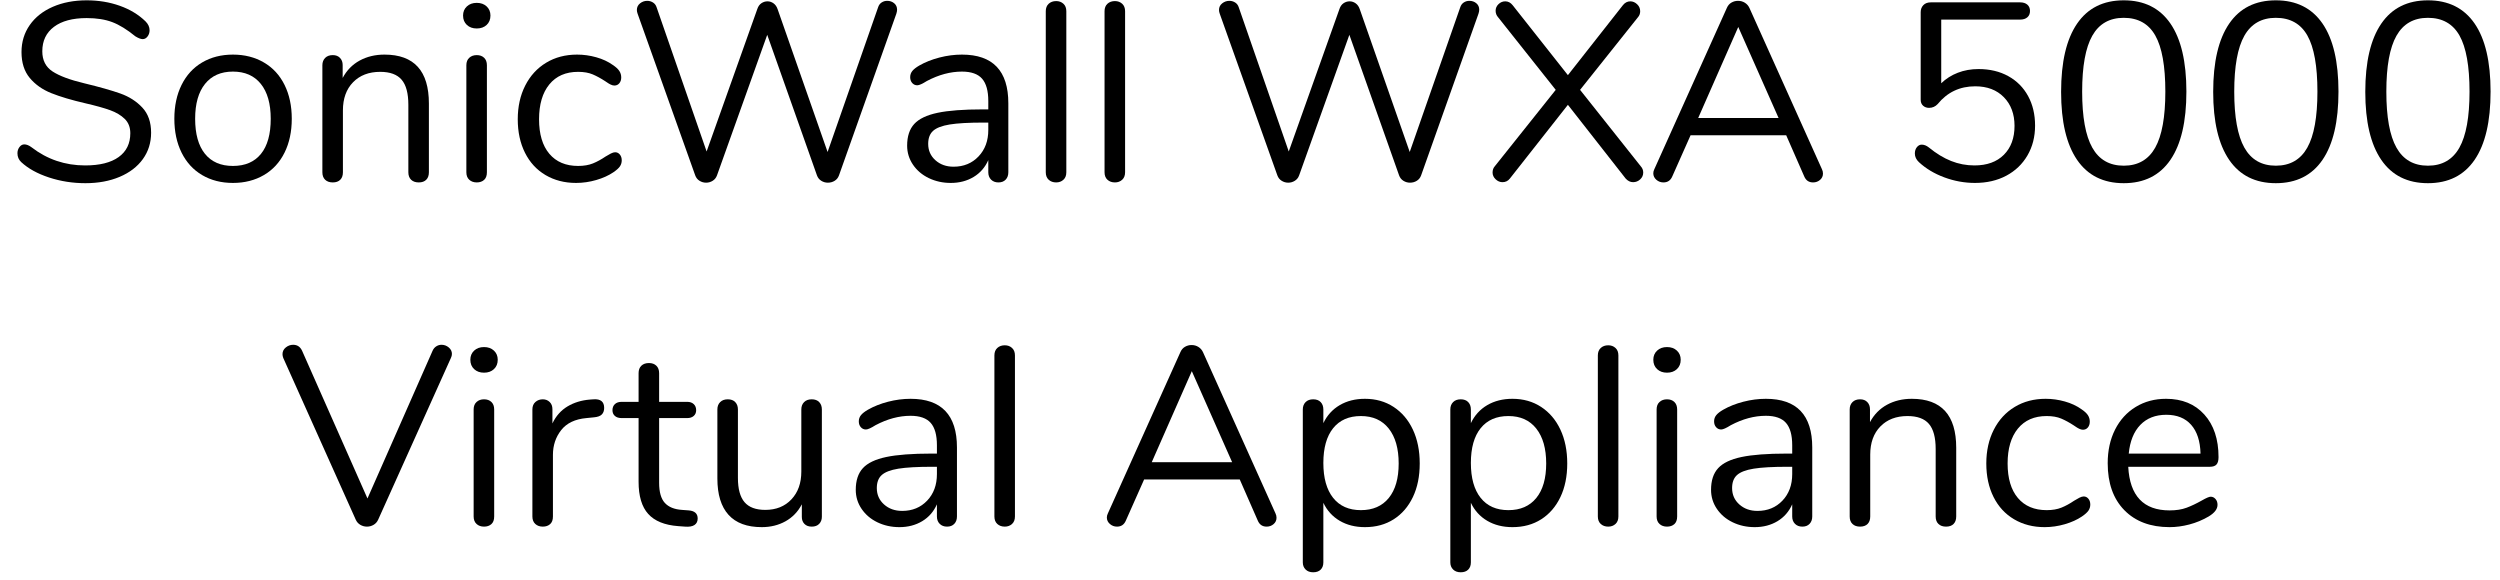 <?xml version="1.0" encoding="UTF-8" standalone="no"?>
<!DOCTYPE svg PUBLIC "-//W3C//DTD SVG 1.1//EN" "http://www.w3.org/Graphics/SVG/1.1/DTD/svg11.dtd">
<svg width="100%" height="100%" viewBox="0 0 138 32" version="1.1" xmlns="http://www.w3.org/2000/svg" xmlns:xlink="http://www.w3.org/1999/xlink" xml:space="preserve" xmlns:serif="http://www.serif.com/" style="fill-rule:evenodd;clip-rule:evenodd;stroke-linejoin:round;stroke-miterlimit:1.414;">
    <g transform="matrix(1,0,0,1,-291,-342)">
        <g id="SonicWall-WXA-5000-V">
            <g transform="matrix(1,0,0,1,291.347,352)">
                <path d="M2.359,-0.203C1.72,-0.413 1.209,-0.695 0.826,-1.05C0.686,-1.181 0.616,-1.344 0.616,-1.54C0.616,-1.671 0.653,-1.785 0.728,-1.883C0.803,-1.981 0.891,-2.03 0.994,-2.03C1.115,-2.03 1.246,-1.979 1.386,-1.876C2.254,-1.204 3.243,-0.868 4.354,-0.868C5.157,-0.868 5.773,-1.022 6.202,-1.33C6.631,-1.638 6.846,-2.077 6.846,-2.646C6.846,-2.973 6.743,-3.236 6.538,-3.437C6.333,-3.638 6.062,-3.799 5.726,-3.92C5.39,-4.041 4.937,-4.167 4.368,-4.298C3.603,-4.475 2.975,-4.662 2.485,-4.858C1.995,-5.054 1.598,-5.334 1.295,-5.698C0.992,-6.062 0.84,-6.538 0.84,-7.126C0.84,-7.686 0.992,-8.183 1.295,-8.617C1.598,-9.051 2.023,-9.387 2.569,-9.625C3.115,-9.863 3.738,-9.982 4.438,-9.982C5.091,-9.982 5.7,-9.882 6.265,-9.681C6.83,-9.48 7.303,-9.193 7.686,-8.82C7.835,-8.671 7.91,-8.507 7.91,-8.33C7.91,-8.199 7.873,-8.085 7.798,-7.987C7.723,-7.889 7.635,-7.84 7.532,-7.84C7.429,-7.84 7.294,-7.891 7.126,-7.994C6.669,-8.367 6.244,-8.629 5.852,-8.778C5.46,-8.927 4.989,-9.002 4.438,-9.002C3.663,-9.002 3.061,-8.841 2.632,-8.519C2.203,-8.197 1.988,-7.747 1.988,-7.168C1.988,-6.673 2.177,-6.302 2.555,-6.055C2.933,-5.808 3.514,-5.591 4.298,-5.404C5.147,-5.199 5.815,-5.01 6.3,-4.837C6.785,-4.664 7.189,-4.405 7.511,-4.06C7.833,-3.715 7.994,-3.253 7.994,-2.674C7.994,-2.123 7.842,-1.638 7.539,-1.218C7.236,-0.798 6.809,-0.471 6.258,-0.238C5.707,-0.005 5.077,0.112 4.368,0.112C3.668,0.112 2.998,0.007 2.359,-0.203Z" style="fill-rule:nonzero;"/>
                <path d="M10.81,-0.336C10.32,-0.625 9.942,-1.038 9.676,-1.575C9.41,-2.112 9.277,-2.735 9.277,-3.444C9.277,-4.153 9.41,-4.776 9.676,-5.313C9.942,-5.85 10.32,-6.263 10.81,-6.552C11.3,-6.841 11.867,-6.986 12.511,-6.986C13.155,-6.986 13.725,-6.841 14.219,-6.552C14.714,-6.263 15.094,-5.85 15.36,-5.313C15.626,-4.776 15.759,-4.153 15.759,-3.444C15.759,-2.735 15.626,-2.112 15.36,-1.575C15.094,-1.038 14.714,-0.625 14.219,-0.336C13.725,-0.047 13.155,0.098 12.511,0.098C11.867,0.098 11.3,-0.047 10.81,-0.336ZM14.058,-1.505C14.418,-1.948 14.597,-2.595 14.597,-3.444C14.597,-4.275 14.415,-4.916 14.051,-5.369C13.687,-5.822 13.174,-6.048 12.511,-6.048C11.849,-6.048 11.335,-5.822 10.971,-5.369C10.607,-4.916 10.425,-4.275 10.425,-3.444C10.425,-2.604 10.605,-1.96 10.964,-1.512C11.324,-1.064 11.839,-0.84 12.511,-0.84C13.183,-0.84 13.699,-1.062 14.058,-1.505Z" style="fill-rule:nonzero;"/>
                <path d="M23.328,-4.284L23.328,-0.49C23.328,-0.313 23.279,-0.175 23.181,-0.077C23.083,0.021 22.946,0.07 22.768,0.07C22.591,0.07 22.451,0.021 22.348,-0.077C22.246,-0.175 22.194,-0.313 22.194,-0.49L22.194,-4.214C22.194,-4.849 22.071,-5.311 21.823,-5.6C21.576,-5.889 21.182,-6.034 20.64,-6.034C20.015,-6.034 19.516,-5.843 19.142,-5.46C18.769,-5.077 18.582,-4.559 18.582,-3.906L18.582,-0.49C18.582,-0.313 18.533,-0.175 18.435,-0.077C18.337,0.021 18.2,0.07 18.022,0.07C17.845,0.07 17.705,0.021 17.602,-0.077C17.5,-0.175 17.448,-0.313 17.448,-0.49L17.448,-6.398C17.448,-6.566 17.5,-6.701 17.602,-6.804C17.705,-6.907 17.845,-6.958 18.022,-6.958C18.19,-6.958 18.323,-6.907 18.421,-6.804C18.519,-6.701 18.568,-6.571 18.568,-6.412L18.568,-5.698C18.792,-6.118 19.105,-6.438 19.506,-6.657C19.908,-6.876 20.365,-6.986 20.878,-6.986C22.512,-6.986 23.328,-6.085 23.328,-4.284Z" style="fill-rule:nonzero;"/>
                <path d="M25.557,-0.077C25.449,-0.175 25.396,-0.313 25.396,-0.49L25.396,-6.398C25.396,-6.575 25.449,-6.713 25.557,-6.811C25.664,-6.909 25.802,-6.958 25.97,-6.958C26.138,-6.958 26.273,-6.909 26.376,-6.811C26.478,-6.713 26.53,-6.575 26.53,-6.398L26.53,-0.49C26.53,-0.303 26.478,-0.163 26.376,-0.07C26.273,0.023 26.138,0.07 25.97,0.07C25.802,0.07 25.664,0.021 25.557,-0.077ZM25.424,-8.624C25.284,-8.755 25.214,-8.927 25.214,-9.142C25.214,-9.347 25.284,-9.515 25.424,-9.646C25.564,-9.777 25.746,-9.842 25.97,-9.842C26.194,-9.842 26.376,-9.777 26.516,-9.646C26.656,-9.515 26.726,-9.347 26.726,-9.142C26.726,-8.927 26.656,-8.755 26.516,-8.624C26.376,-8.493 26.194,-8.428 25.97,-8.428C25.746,-8.428 25.564,-8.493 25.424,-8.624Z" style="fill-rule:nonzero;"/>
                <path d="M29.766,-0.336C29.276,-0.625 28.898,-1.036 28.632,-1.568C28.366,-2.1 28.233,-2.716 28.233,-3.416C28.233,-4.116 28.371,-4.737 28.646,-5.278C28.921,-5.819 29.306,-6.239 29.801,-6.538C30.296,-6.837 30.865,-6.986 31.509,-6.986C31.864,-6.986 32.216,-6.937 32.566,-6.839C32.916,-6.741 33.222,-6.599 33.483,-6.412C33.651,-6.3 33.77,-6.19 33.84,-6.083C33.91,-5.976 33.945,-5.857 33.945,-5.726C33.945,-5.595 33.91,-5.488 33.84,-5.404C33.77,-5.32 33.679,-5.278 33.567,-5.278C33.502,-5.278 33.432,-5.297 33.357,-5.334C33.282,-5.371 33.219,-5.409 33.168,-5.446C33.117,-5.483 33.082,-5.507 33.063,-5.516C32.82,-5.675 32.589,-5.801 32.37,-5.894C32.151,-5.987 31.882,-6.034 31.565,-6.034C30.884,-6.034 30.354,-5.803 29.976,-5.341C29.598,-4.879 29.409,-4.237 29.409,-3.416C29.409,-2.595 29.598,-1.96 29.976,-1.512C30.354,-1.064 30.884,-0.84 31.565,-0.84C31.882,-0.84 32.155,-0.887 32.384,-0.98C32.613,-1.073 32.844,-1.199 33.077,-1.358C33.18,-1.423 33.278,-1.479 33.371,-1.526C33.464,-1.573 33.544,-1.596 33.609,-1.596C33.712,-1.596 33.798,-1.554 33.868,-1.47C33.938,-1.386 33.973,-1.279 33.973,-1.148C33.973,-1.027 33.94,-0.917 33.875,-0.819C33.81,-0.721 33.688,-0.611 33.511,-0.49C33.25,-0.313 32.935,-0.17 32.566,-0.063C32.197,0.044 31.826,0.098 31.453,0.098C30.818,0.098 30.256,-0.047 29.766,-0.336Z" style="fill-rule:nonzero;"/>
                <path d="M48.318,-9.863C48.411,-9.924 48.514,-9.954 48.626,-9.954C48.775,-9.954 48.904,-9.91 49.011,-9.821C49.118,-9.732 49.172,-9.613 49.172,-9.464C49.172,-9.399 49.158,-9.324 49.13,-9.24L45.966,-0.322C45.919,-0.191 45.84,-0.091 45.728,-0.021C45.616,0.049 45.49,0.084 45.35,0.084C45.219,0.084 45.098,0.049 44.986,-0.021C44.874,-0.091 44.795,-0.191 44.748,-0.322L42.004,-8.078L39.232,-0.322C39.185,-0.191 39.106,-0.091 38.994,-0.021C38.882,0.049 38.761,0.084 38.63,0.084C38.499,0.084 38.378,0.049 38.266,-0.021C38.154,-0.091 38.075,-0.191 38.028,-0.322L34.85,-9.24C34.822,-9.315 34.808,-9.385 34.808,-9.45C34.808,-9.599 34.866,-9.721 34.983,-9.814C35.1,-9.907 35.233,-9.954 35.382,-9.954C35.494,-9.954 35.599,-9.924 35.697,-9.863C35.795,-9.802 35.863,-9.711 35.9,-9.59L38.658,-1.638L41.458,-9.506C41.505,-9.646 41.579,-9.751 41.682,-9.821C41.785,-9.891 41.897,-9.926 42.018,-9.926C42.139,-9.926 42.251,-9.889 42.354,-9.814C42.457,-9.739 42.531,-9.632 42.578,-9.492L45.336,-1.61L48.122,-9.59C48.159,-9.711 48.225,-9.802 48.318,-9.863Z" style="fill-rule:nonzero;"/>
                <path d="M55.313,-4.298L55.313,-0.49C55.313,-0.322 55.264,-0.187 55.166,-0.084C55.068,0.019 54.935,0.07 54.767,0.07C54.599,0.07 54.464,0.019 54.361,-0.084C54.259,-0.187 54.207,-0.322 54.207,-0.49L54.207,-1.162C54.03,-0.761 53.759,-0.45 53.395,-0.231C53.031,-0.012 52.611,0.098 52.135,0.098C51.697,0.098 51.293,0.009 50.924,-0.168C50.556,-0.345 50.264,-0.593 50.049,-0.91C49.835,-1.227 49.727,-1.577 49.727,-1.96C49.727,-2.473 49.858,-2.872 50.119,-3.157C50.381,-3.442 50.81,-3.647 51.407,-3.773C52.005,-3.899 52.835,-3.962 53.899,-3.962L54.207,-3.962L54.207,-4.424C54.207,-4.984 54.093,-5.395 53.864,-5.656C53.636,-5.917 53.265,-6.048 52.751,-6.048C52.117,-6.048 51.473,-5.875 50.819,-5.53C50.567,-5.371 50.39,-5.292 50.287,-5.292C50.175,-5.292 50.082,-5.334 50.007,-5.418C49.933,-5.502 49.895,-5.609 49.895,-5.74C49.895,-5.871 49.935,-5.985 50.014,-6.083C50.094,-6.181 50.222,-6.281 50.399,-6.384C50.726,-6.571 51.097,-6.718 51.512,-6.825C51.928,-6.932 52.341,-6.986 52.751,-6.986C54.459,-6.986 55.313,-6.09 55.313,-4.298ZM53.668,-1.365C54.028,-1.743 54.207,-2.231 54.207,-2.828L54.207,-3.234L53.955,-3.234C53.134,-3.234 52.509,-3.199 52.079,-3.129C51.65,-3.059 51.344,-2.942 51.162,-2.779C50.98,-2.616 50.889,-2.375 50.889,-2.058C50.889,-1.694 51.022,-1.393 51.288,-1.155C51.554,-0.917 51.888,-0.798 52.289,-0.798C52.849,-0.798 53.309,-0.987 53.668,-1.365Z" style="fill-rule:nonzero;"/>
                <path d="M57.541,-0.077C57.434,-0.175 57.38,-0.313 57.38,-0.49L57.38,-9.38C57.38,-9.557 57.434,-9.695 57.541,-9.793C57.649,-9.891 57.786,-9.94 57.954,-9.94C58.113,-9.94 58.246,-9.891 58.353,-9.793C58.461,-9.695 58.514,-9.557 58.514,-9.38L58.514,-0.49C58.514,-0.313 58.461,-0.175 58.353,-0.077C58.246,0.021 58.113,0.07 57.954,0.07C57.786,0.07 57.649,0.021 57.541,-0.077Z" style="fill-rule:nonzero;"/>
                <path d="M60.785,-0.077C60.677,-0.175 60.624,-0.313 60.624,-0.49L60.624,-9.38C60.624,-9.557 60.677,-9.695 60.785,-9.793C60.892,-9.891 61.03,-9.94 61.198,-9.94C61.356,-9.94 61.489,-9.891 61.597,-9.793C61.704,-9.695 61.758,-9.557 61.758,-9.38L61.758,-0.49C61.758,-0.313 61.704,-0.175 61.597,-0.077C61.489,0.021 61.356,0.07 61.198,0.07C61.03,0.07 60.892,0.021 60.785,-0.077Z" style="fill-rule:nonzero;"/>
                <path d="M80.452,-9.863C80.545,-9.924 80.648,-9.954 80.76,-9.954C80.909,-9.954 81.038,-9.91 81.145,-9.821C81.252,-9.732 81.306,-9.613 81.306,-9.464C81.306,-9.399 81.292,-9.324 81.264,-9.24L78.1,-0.322C78.053,-0.191 77.974,-0.091 77.862,-0.021C77.75,0.049 77.624,0.084 77.484,0.084C77.353,0.084 77.232,0.049 77.12,-0.021C77.008,-0.091 76.929,-0.191 76.882,-0.322L74.138,-8.078L71.366,-0.322C71.319,-0.191 71.24,-0.091 71.128,-0.021C71.016,0.049 70.895,0.084 70.764,0.084C70.633,0.084 70.512,0.049 70.4,-0.021C70.288,-0.091 70.209,-0.191 70.162,-0.322L66.984,-9.24C66.956,-9.315 66.942,-9.385 66.942,-9.45C66.942,-9.599 67,-9.721 67.117,-9.814C67.234,-9.907 67.367,-9.954 67.516,-9.954C67.628,-9.954 67.733,-9.924 67.831,-9.863C67.929,-9.802 67.997,-9.711 68.034,-9.59L70.792,-1.638L73.592,-9.506C73.639,-9.646 73.713,-9.751 73.816,-9.821C73.919,-9.891 74.031,-9.926 74.152,-9.926C74.273,-9.926 74.385,-9.889 74.488,-9.814C74.591,-9.739 74.665,-9.632 74.712,-9.492L77.47,-1.61L80.256,-9.59C80.293,-9.711 80.359,-9.802 80.452,-9.863Z" style="fill-rule:nonzero;"/>
                <path d="M90.359,-0.476C90.359,-0.327 90.303,-0.201 90.191,-0.098C90.079,0.005 89.949,0.056 89.799,0.056C89.65,0.056 89.515,-0.009 89.393,-0.14L86.201,-4.214L82.995,-0.14C82.893,-0.009 82.757,0.056 82.589,0.056C82.449,0.056 82.323,0.002 82.211,-0.105C82.099,-0.212 82.043,-0.336 82.043,-0.476C82.043,-0.616 82.085,-0.733 82.169,-0.826L85.529,-5.04L82.351,-9.044C82.258,-9.147 82.211,-9.268 82.211,-9.408C82.211,-9.548 82.265,-9.669 82.372,-9.772C82.48,-9.875 82.603,-9.926 82.743,-9.926C82.902,-9.926 83.037,-9.856 83.149,-9.716L86.201,-5.852L89.239,-9.716C89.351,-9.856 89.487,-9.926 89.645,-9.926C89.785,-9.926 89.911,-9.872 90.023,-9.765C90.135,-9.658 90.191,-9.529 90.191,-9.38C90.191,-9.249 90.149,-9.137 90.065,-9.044L86.873,-5.04L90.219,-0.826C90.313,-0.723 90.359,-0.607 90.359,-0.476Z" style="fill-rule:nonzero;"/>
                <path d="M100.281,-0.42C100.281,-0.28 100.227,-0.163 100.12,-0.07C100.012,0.023 99.884,0.07 99.735,0.07C99.501,0.07 99.338,-0.042 99.245,-0.266L98.251,-2.534L92.973,-2.534L91.965,-0.266C91.871,-0.042 91.708,0.07 91.475,0.07C91.325,0.07 91.195,0.021 91.083,-0.077C90.971,-0.175 90.915,-0.294 90.915,-0.434C90.915,-0.509 90.933,-0.583 90.971,-0.658L94.975,-9.562C95.031,-9.693 95.115,-9.791 95.227,-9.856C95.339,-9.921 95.46,-9.954 95.591,-9.954C95.731,-9.954 95.857,-9.919 95.969,-9.849C96.081,-9.779 96.165,-9.683 96.221,-9.562L100.225,-0.658C100.262,-0.583 100.281,-0.504 100.281,-0.42ZM93.393,-3.486L97.831,-3.486L95.605,-8.512L93.393,-3.486Z" style="fill-rule:nonzero;"/>
                <path d="M110.512,-5.796C110.983,-5.535 111.347,-5.168 111.604,-4.697C111.861,-4.226 111.989,-3.682 111.989,-3.066C111.989,-2.45 111.849,-1.902 111.569,-1.421C111.289,-0.94 110.899,-0.567 110.4,-0.301C109.901,-0.035 109.324,0.098 108.671,0.098C108.092,0.098 107.528,-0.005 106.977,-0.21C106.426,-0.415 105.96,-0.695 105.577,-1.05C105.428,-1.19 105.353,-1.349 105.353,-1.526C105.353,-1.666 105.39,-1.783 105.465,-1.876C105.54,-1.969 105.628,-2.016 105.731,-2.016C105.862,-2.016 105.992,-1.965 106.123,-1.862C106.534,-1.526 106.944,-1.276 107.355,-1.113C107.766,-0.95 108.195,-0.868 108.643,-0.868C109.334,-0.868 109.875,-1.064 110.267,-1.456C110.659,-1.848 110.855,-2.38 110.855,-3.052C110.855,-3.705 110.659,-4.233 110.267,-4.634C109.875,-5.035 109.348,-5.236 108.685,-5.236C107.836,-5.236 107.145,-4.909 106.613,-4.256C106.482,-4.116 106.324,-4.046 106.137,-4.046C106.006,-4.046 105.897,-4.086 105.808,-4.165C105.719,-4.244 105.675,-4.354 105.675,-4.494L105.675,-9.324C105.675,-9.483 105.724,-9.613 105.822,-9.716C105.92,-9.819 106.058,-9.87 106.235,-9.87L111.163,-9.87C111.331,-9.87 111.464,-9.828 111.562,-9.744C111.66,-9.66 111.709,-9.543 111.709,-9.394C111.709,-9.245 111.66,-9.128 111.562,-9.044C111.464,-8.96 111.331,-8.918 111.163,-8.918L106.809,-8.918L106.809,-5.404C107.07,-5.656 107.376,-5.85 107.726,-5.985C108.076,-6.12 108.456,-6.188 108.867,-6.188C109.492,-6.188 110.041,-6.057 110.512,-5.796Z" style="fill-rule:nonzero;"/>
                <path d="M114.308,-1.176C113.72,-2.035 113.426,-3.285 113.426,-4.928C113.426,-6.58 113.72,-7.835 114.308,-8.694C114.896,-9.553 115.755,-9.982 116.884,-9.982C118.013,-9.982 118.872,-9.555 119.46,-8.701C120.048,-7.847 120.342,-6.594 120.342,-4.942C120.342,-3.29 120.048,-2.035 119.46,-1.176C118.872,-0.317 118.013,0.112 116.884,0.112C115.755,0.112 114.896,-0.317 114.308,-1.176ZM118.62,-1.848C118.993,-2.511 119.18,-3.542 119.18,-4.942C119.18,-6.351 118.996,-7.383 118.627,-8.036C118.258,-8.689 117.677,-9.016 116.884,-9.016C116.1,-9.016 115.521,-8.687 115.148,-8.029C114.775,-7.371 114.588,-6.342 114.588,-4.942C114.588,-3.542 114.775,-2.511 115.148,-1.848C115.521,-1.185 116.1,-0.854 116.884,-0.854C117.668,-0.854 118.247,-1.185 118.62,-1.848Z" style="fill-rule:nonzero;"/>
                <path d="M122.703,-1.176C122.115,-2.035 121.821,-3.285 121.821,-4.928C121.821,-6.58 122.115,-7.835 122.703,-8.694C123.291,-9.553 124.15,-9.982 125.279,-9.982C126.409,-9.982 127.267,-9.555 127.855,-8.701C128.443,-7.847 128.737,-6.594 128.737,-4.942C128.737,-3.29 128.443,-2.035 127.855,-1.176C127.267,-0.317 126.409,0.112 125.279,0.112C124.15,0.112 123.291,-0.317 122.703,-1.176ZM127.015,-1.848C127.389,-2.511 127.575,-3.542 127.575,-4.942C127.575,-6.351 127.391,-7.383 127.022,-8.036C126.654,-8.689 126.073,-9.016 125.279,-9.016C124.495,-9.016 123.917,-8.687 123.543,-8.029C123.17,-7.371 122.983,-6.342 122.983,-4.942C122.983,-3.542 123.17,-2.511 123.543,-1.848C123.917,-1.185 124.495,-0.854 125.279,-0.854C126.063,-0.854 126.642,-1.185 127.015,-1.848Z" style="fill-rule:nonzero;"/>
                <path d="M131.099,-1.176C130.511,-2.035 130.217,-3.285 130.217,-4.928C130.217,-6.58 130.511,-7.835 131.099,-8.694C131.687,-9.553 132.545,-9.982 133.675,-9.982C134.804,-9.982 135.663,-9.555 136.251,-8.701C136.839,-7.847 137.133,-6.594 137.133,-4.942C137.133,-3.29 136.839,-2.035 136.251,-1.176C135.663,-0.317 134.804,0.112 133.675,0.112C132.545,0.112 131.687,-0.317 131.099,-1.176ZM135.411,-1.848C135.784,-2.511 135.971,-3.542 135.971,-4.942C135.971,-6.351 135.786,-7.383 135.418,-8.036C135.049,-8.689 134.468,-9.016 133.675,-9.016C132.891,-9.016 132.312,-8.687 131.939,-8.029C131.565,-7.371 131.379,-6.342 131.379,-4.942C131.379,-3.542 131.565,-2.511 131.939,-1.848C132.312,-1.185 132.891,-0.854 133.675,-0.854C134.459,-0.854 135.037,-1.185 135.411,-1.848Z" style="fill-rule:nonzero;"/>
            </g>
            <g transform="matrix(1,0,0,1,306.426,371)">
                <path d="M8.659,-9.884C8.748,-9.94 8.843,-9.968 8.946,-9.968C9.095,-9.968 9.228,-9.919 9.345,-9.821C9.462,-9.723 9.52,-9.604 9.52,-9.464C9.52,-9.389 9.501,-9.315 9.464,-9.24L5.446,-0.308C5.39,-0.187 5.306,-0.093 5.194,-0.028C5.082,0.037 4.961,0.07 4.83,0.07C4.699,0.07 4.578,0.037 4.466,-0.028C4.354,-0.093 4.27,-0.187 4.214,-0.308L0.21,-9.24C0.182,-9.315 0.168,-9.385 0.168,-9.45C0.168,-9.599 0.229,-9.723 0.35,-9.821C0.471,-9.919 0.607,-9.968 0.756,-9.968C0.98,-9.968 1.143,-9.861 1.246,-9.646L4.858,-1.484L8.456,-9.646C8.503,-9.749 8.57,-9.828 8.659,-9.884Z" style="fill-rule:nonzero;"/>
                <path d="M10.88,-0.077C10.773,-0.175 10.719,-0.313 10.719,-0.49L10.719,-6.398C10.719,-6.575 10.773,-6.713 10.88,-6.811C10.988,-6.909 11.125,-6.958 11.293,-6.958C11.461,-6.958 11.597,-6.909 11.699,-6.811C11.802,-6.713 11.853,-6.575 11.853,-6.398L11.853,-0.49C11.853,-0.303 11.802,-0.163 11.699,-0.07C11.597,0.023 11.461,0.07 11.293,0.07C11.125,0.07 10.988,0.021 10.88,-0.077ZM10.747,-8.624C10.607,-8.755 10.537,-8.927 10.537,-9.142C10.537,-9.347 10.607,-9.515 10.747,-9.646C10.887,-9.777 11.069,-9.842 11.293,-9.842C11.517,-9.842 11.699,-9.777 11.839,-9.646C11.979,-9.515 12.049,-9.347 12.049,-9.142C12.049,-8.927 11.979,-8.755 11.839,-8.624C11.699,-8.493 11.517,-8.428 11.293,-8.428C11.069,-8.428 10.887,-8.493 10.747,-8.624Z" style="fill-rule:nonzero;"/>
                <path d="M17.924,-6.482C17.924,-6.333 17.882,-6.214 17.798,-6.125C17.714,-6.036 17.57,-5.983 17.364,-5.964L16.944,-5.922C16.319,-5.866 15.855,-5.644 15.551,-5.257C15.248,-4.87 15.096,-4.415 15.096,-3.892L15.096,-0.49C15.096,-0.303 15.045,-0.163 14.942,-0.07C14.84,0.023 14.704,0.07 14.536,0.07C14.368,0.07 14.231,0.021 14.123,-0.077C14.016,-0.175 13.962,-0.313 13.962,-0.49L13.962,-6.398C13.962,-6.575 14.018,-6.713 14.13,-6.811C14.242,-6.909 14.378,-6.958 14.536,-6.958C14.686,-6.958 14.812,-6.909 14.914,-6.811C15.017,-6.713 15.068,-6.58 15.068,-6.412L15.068,-5.628C15.264,-6.039 15.542,-6.351 15.901,-6.566C16.261,-6.781 16.674,-6.907 17.14,-6.944L17.336,-6.958C17.728,-6.986 17.924,-6.827 17.924,-6.482Z" style="fill-rule:nonzero;"/>
                <path d="M23.086,-0.378C23.086,-0.219 23.027,-0.1 22.911,-0.021C22.794,0.058 22.619,0.089 22.386,0.07L22.008,0.042C21.261,-0.014 20.71,-0.238 20.356,-0.63C20.001,-1.022 19.824,-1.615 19.824,-2.408L19.824,-5.922L18.886,-5.922C18.727,-5.922 18.603,-5.962 18.515,-6.041C18.426,-6.12 18.382,-6.225 18.382,-6.356C18.382,-6.496 18.426,-6.608 18.515,-6.692C18.603,-6.776 18.727,-6.818 18.886,-6.818L19.824,-6.818L19.824,-8.4C19.824,-8.577 19.875,-8.715 19.978,-8.813C20.08,-8.911 20.22,-8.96 20.398,-8.96C20.566,-8.96 20.701,-8.911 20.804,-8.813C20.906,-8.715 20.958,-8.577 20.958,-8.4L20.958,-6.818L22.512,-6.818C22.661,-6.818 22.78,-6.776 22.869,-6.692C22.957,-6.608 23.002,-6.496 23.002,-6.356C23.002,-6.225 22.957,-6.12 22.869,-6.041C22.78,-5.962 22.661,-5.922 22.512,-5.922L20.958,-5.922L20.958,-2.352C20.958,-1.839 21.063,-1.468 21.273,-1.239C21.483,-1.01 21.798,-0.882 22.218,-0.854L22.596,-0.826C22.922,-0.798 23.086,-0.649 23.086,-0.378Z" style="fill-rule:nonzero;"/>
                <path d="M29.794,-6.804C29.892,-6.701 29.941,-6.566 29.941,-6.398L29.941,-0.476C29.941,-0.317 29.892,-0.187 29.794,-0.084C29.696,0.019 29.558,0.07 29.381,0.07C29.213,0.07 29.08,0.021 28.982,-0.077C28.884,-0.175 28.835,-0.303 28.835,-0.462L28.835,-1.162C28.62,-0.751 28.319,-0.439 27.932,-0.224C27.545,-0.009 27.108,0.098 26.623,0.098C25.811,0.098 25.2,-0.128 24.789,-0.581C24.378,-1.034 24.173,-1.703 24.173,-2.59L24.173,-6.398C24.173,-6.566 24.224,-6.701 24.327,-6.804C24.43,-6.907 24.57,-6.958 24.747,-6.958C24.924,-6.958 25.062,-6.907 25.16,-6.804C25.258,-6.701 25.307,-6.566 25.307,-6.398L25.307,-2.618C25.307,-2.011 25.428,-1.566 25.671,-1.281C25.914,-0.996 26.296,-0.854 26.819,-0.854C27.416,-0.854 27.897,-1.048 28.261,-1.435C28.625,-1.822 28.807,-2.333 28.807,-2.968L28.807,-6.398C28.807,-6.566 28.858,-6.701 28.961,-6.804C29.064,-6.907 29.204,-6.958 29.381,-6.958C29.558,-6.958 29.696,-6.907 29.794,-6.804Z" style="fill-rule:nonzero;"/>
                <path d="M37.398,-4.298L37.398,-0.49C37.398,-0.322 37.349,-0.187 37.251,-0.084C37.153,0.019 37.02,0.07 36.852,0.07C36.684,0.07 36.549,0.019 36.446,-0.084C36.343,-0.187 36.292,-0.322 36.292,-0.49L36.292,-1.162C36.115,-0.761 35.844,-0.45 35.48,-0.231C35.116,-0.012 34.696,0.098 34.22,0.098C33.781,0.098 33.378,0.009 33.009,-0.168C32.64,-0.345 32.349,-0.593 32.134,-0.91C31.919,-1.227 31.812,-1.577 31.812,-1.96C31.812,-2.473 31.943,-2.872 32.204,-3.157C32.465,-3.442 32.895,-3.647 33.492,-3.773C34.089,-3.899 34.92,-3.962 35.984,-3.962L36.292,-3.962L36.292,-4.424C36.292,-4.984 36.178,-5.395 35.949,-5.656C35.72,-5.917 35.349,-6.048 34.836,-6.048C34.201,-6.048 33.557,-5.875 32.904,-5.53C32.652,-5.371 32.475,-5.292 32.372,-5.292C32.26,-5.292 32.167,-5.334 32.092,-5.418C32.017,-5.502 31.98,-5.609 31.98,-5.74C31.98,-5.871 32.02,-5.985 32.099,-6.083C32.178,-6.181 32.307,-6.281 32.484,-6.384C32.811,-6.571 33.182,-6.718 33.597,-6.825C34.012,-6.932 34.425,-6.986 34.836,-6.986C36.544,-6.986 37.398,-6.09 37.398,-4.298ZM35.753,-1.365C36.112,-1.743 36.292,-2.231 36.292,-2.828L36.292,-3.234L36.04,-3.234C35.219,-3.234 34.593,-3.199 34.164,-3.129C33.735,-3.059 33.429,-2.942 33.247,-2.779C33.065,-2.616 32.974,-2.375 32.974,-2.058C32.974,-1.694 33.107,-1.393 33.373,-1.155C33.639,-0.917 33.973,-0.798 34.374,-0.798C34.934,-0.798 35.394,-0.987 35.753,-1.365Z" style="fill-rule:nonzero;"/>
                <path d="M39.626,-0.077C39.519,-0.175 39.465,-0.313 39.465,-0.49L39.465,-9.38C39.465,-9.557 39.519,-9.695 39.626,-9.793C39.734,-9.891 39.871,-9.94 40.039,-9.94C40.198,-9.94 40.331,-9.891 40.438,-9.793C40.546,-9.695 40.599,-9.557 40.599,-9.38L40.599,-0.49C40.599,-0.313 40.546,-0.175 40.438,-0.077C40.331,0.021 40.198,0.07 40.039,0.07C39.871,0.07 39.734,0.021 39.626,-0.077Z" style="fill-rule:nonzero;"/>
                <path d="M55.038,-0.42C55.038,-0.28 54.984,-0.163 54.877,-0.07C54.769,0.023 54.641,0.07 54.492,0.07C54.258,0.07 54.095,-0.042 54.002,-0.266L53.008,-2.534L47.73,-2.534L46.722,-0.266C46.628,-0.042 46.465,0.07 46.232,0.07C46.082,0.07 45.952,0.021 45.84,-0.077C45.728,-0.175 45.672,-0.294 45.672,-0.434C45.672,-0.509 45.69,-0.583 45.728,-0.658L49.732,-9.562C49.788,-9.693 49.872,-9.791 49.984,-9.856C50.096,-9.921 50.217,-9.954 50.348,-9.954C50.488,-9.954 50.614,-9.919 50.726,-9.849C50.838,-9.779 50.922,-9.683 50.978,-9.562L54.982,-0.658C55.019,-0.583 55.038,-0.504 55.038,-0.42ZM48.15,-3.486L52.588,-3.486L50.362,-8.512L48.15,-3.486Z" style="fill-rule:nonzero;"/>
                <path d="M61.501,-6.538C61.958,-6.239 62.313,-5.822 62.565,-5.285C62.817,-4.748 62.943,-4.125 62.943,-3.416C62.943,-2.707 62.817,-2.088 62.565,-1.561C62.313,-1.034 61.961,-0.625 61.508,-0.336C61.055,-0.047 60.526,0.098 59.919,0.098C59.387,0.098 58.923,-0.019 58.526,-0.252C58.129,-0.485 57.828,-0.817 57.623,-1.246L57.623,2.044C57.623,2.212 57.574,2.345 57.476,2.443C57.378,2.541 57.24,2.59 57.063,2.59C56.886,2.59 56.746,2.539 56.643,2.436C56.54,2.333 56.489,2.203 56.489,2.044L56.489,-6.398C56.489,-6.566 56.54,-6.701 56.643,-6.804C56.746,-6.907 56.886,-6.958 57.063,-6.958C57.24,-6.958 57.378,-6.907 57.476,-6.804C57.574,-6.701 57.623,-6.566 57.623,-6.398L57.623,-5.642C57.828,-6.071 58.129,-6.403 58.526,-6.636C58.923,-6.869 59.387,-6.986 59.919,-6.986C60.516,-6.986 61.044,-6.837 61.501,-6.538ZM61.235,-1.512C61.599,-1.96 61.781,-2.595 61.781,-3.416C61.781,-4.237 61.599,-4.879 61.235,-5.341C60.871,-5.803 60.358,-6.034 59.695,-6.034C59.032,-6.034 58.521,-5.81 58.162,-5.362C57.803,-4.914 57.623,-4.275 57.623,-3.444C57.623,-2.613 57.803,-1.972 58.162,-1.519C58.521,-1.066 59.032,-0.84 59.695,-0.84C60.358,-0.84 60.871,-1.064 61.235,-1.512Z" style="fill-rule:nonzero;"/>
                <path d="M69.644,-6.538C70.101,-6.239 70.456,-5.822 70.708,-5.285C70.96,-4.748 71.086,-4.125 71.086,-3.416C71.086,-2.707 70.96,-2.088 70.708,-1.561C70.456,-1.034 70.104,-0.625 69.651,-0.336C69.198,-0.047 68.669,0.098 68.062,0.098C67.53,0.098 67.066,-0.019 66.669,-0.252C66.272,-0.485 65.971,-0.817 65.766,-1.246L65.766,2.044C65.766,2.212 65.717,2.345 65.619,2.443C65.521,2.541 65.383,2.59 65.206,2.59C65.029,2.59 64.889,2.539 64.786,2.436C64.683,2.333 64.632,2.203 64.632,2.044L64.632,-6.398C64.632,-6.566 64.683,-6.701 64.786,-6.804C64.889,-6.907 65.029,-6.958 65.206,-6.958C65.383,-6.958 65.521,-6.907 65.619,-6.804C65.717,-6.701 65.766,-6.566 65.766,-6.398L65.766,-5.642C65.971,-6.071 66.272,-6.403 66.669,-6.636C67.066,-6.869 67.53,-6.986 68.062,-6.986C68.659,-6.986 69.187,-6.837 69.644,-6.538ZM69.378,-1.512C69.742,-1.96 69.924,-2.595 69.924,-3.416C69.924,-4.237 69.742,-4.879 69.378,-5.341C69.014,-5.803 68.501,-6.034 67.838,-6.034C67.175,-6.034 66.664,-5.81 66.305,-5.362C65.946,-4.914 65.766,-4.275 65.766,-3.444C65.766,-2.613 65.946,-1.972 66.305,-1.519C66.664,-1.066 67.175,-0.84 67.838,-0.84C68.501,-0.84 69.014,-1.064 69.378,-1.512Z" style="fill-rule:nonzero;"/>
                <path d="M72.936,-0.077C72.829,-0.175 72.775,-0.313 72.775,-0.49L72.775,-9.38C72.775,-9.557 72.829,-9.695 72.936,-9.793C73.044,-9.891 73.181,-9.94 73.349,-9.94C73.508,-9.94 73.641,-9.891 73.748,-9.793C73.856,-9.695 73.909,-9.557 73.909,-9.38L73.909,-0.49C73.909,-0.313 73.856,-0.175 73.748,-0.077C73.641,0.021 73.508,0.07 73.349,0.07C73.181,0.07 73.044,0.021 72.936,-0.077Z" style="fill-rule:nonzero;"/>
                <path d="M76.18,-0.077C76.072,-0.175 76.019,-0.313 76.019,-0.49L76.019,-6.398C76.019,-6.575 76.072,-6.713 76.18,-6.811C76.287,-6.909 76.425,-6.958 76.593,-6.958C76.761,-6.958 76.896,-6.909 76.999,-6.811C77.101,-6.713 77.153,-6.575 77.153,-6.398L77.153,-0.49C77.153,-0.303 77.101,-0.163 76.999,-0.07C76.896,0.023 76.761,0.07 76.593,0.07C76.425,0.07 76.287,0.021 76.18,-0.077ZM76.047,-8.624C75.907,-8.755 75.837,-8.927 75.837,-9.142C75.837,-9.347 75.907,-9.515 76.047,-9.646C76.187,-9.777 76.369,-9.842 76.593,-9.842C76.817,-9.842 76.999,-9.777 77.139,-9.646C77.279,-9.515 77.349,-9.347 77.349,-9.142C77.349,-8.927 77.279,-8.755 77.139,-8.624C76.999,-8.493 76.817,-8.428 76.593,-8.428C76.369,-8.428 76.187,-8.493 76.047,-8.624Z" style="fill-rule:nonzero;"/>
                <path d="M84.61,-4.298L84.61,-0.49C84.61,-0.322 84.561,-0.187 84.463,-0.084C84.365,0.019 84.232,0.07 84.064,0.07C83.896,0.07 83.76,0.019 83.658,-0.084C83.555,-0.187 83.504,-0.322 83.504,-0.49L83.504,-1.162C83.326,-0.761 83.056,-0.45 82.692,-0.231C82.328,-0.012 81.908,0.098 81.432,0.098C80.993,0.098 80.589,0.009 80.221,-0.168C79.852,-0.345 79.56,-0.593 79.346,-0.91C79.131,-1.227 79.024,-1.577 79.024,-1.96C79.024,-2.473 79.154,-2.872 79.416,-3.157C79.677,-3.442 80.106,-3.647 80.704,-3.773C81.301,-3.899 82.132,-3.962 83.196,-3.962L83.504,-3.962L83.504,-4.424C83.504,-4.984 83.389,-5.395 83.161,-5.656C82.932,-5.917 82.561,-6.048 82.048,-6.048C81.413,-6.048 80.769,-5.875 80.116,-5.53C79.864,-5.371 79.686,-5.292 79.584,-5.292C79.472,-5.292 79.378,-5.334 79.304,-5.418C79.229,-5.502 79.192,-5.609 79.192,-5.74C79.192,-5.871 79.231,-5.985 79.311,-6.083C79.39,-6.181 79.518,-6.281 79.696,-6.384C80.022,-6.571 80.393,-6.718 80.809,-6.825C81.224,-6.932 81.637,-6.986 82.048,-6.986C83.756,-6.986 84.61,-6.09 84.61,-4.298ZM82.965,-1.365C83.324,-1.743 83.504,-2.231 83.504,-2.828L83.504,-3.234L83.252,-3.234C82.43,-3.234 81.805,-3.199 81.376,-3.129C80.946,-3.059 80.641,-2.942 80.459,-2.779C80.277,-2.616 80.186,-2.375 80.186,-2.058C80.186,-1.694 80.319,-1.393 80.585,-1.155C80.851,-0.917 81.184,-0.798 81.586,-0.798C82.146,-0.798 82.605,-0.987 82.965,-1.365Z" style="fill-rule:nonzero;"/>
                <path d="M92.557,-4.284L92.557,-0.49C92.557,-0.313 92.508,-0.175 92.41,-0.077C92.312,0.021 92.174,0.07 91.997,0.07C91.82,0.07 91.68,0.021 91.577,-0.077C91.474,-0.175 91.423,-0.313 91.423,-0.49L91.423,-4.214C91.423,-4.849 91.299,-5.311 91.052,-5.6C90.805,-5.889 90.41,-6.034 89.869,-6.034C89.244,-6.034 88.744,-5.843 88.371,-5.46C87.998,-5.077 87.811,-4.559 87.811,-3.906L87.811,-0.49C87.811,-0.313 87.762,-0.175 87.664,-0.077C87.566,0.021 87.428,0.07 87.251,0.07C87.074,0.07 86.934,0.021 86.831,-0.077C86.728,-0.175 86.677,-0.313 86.677,-0.49L86.677,-6.398C86.677,-6.566 86.728,-6.701 86.831,-6.804C86.934,-6.907 87.074,-6.958 87.251,-6.958C87.419,-6.958 87.552,-6.907 87.65,-6.804C87.748,-6.701 87.797,-6.571 87.797,-6.412L87.797,-5.698C88.021,-6.118 88.334,-6.438 88.735,-6.657C89.136,-6.876 89.594,-6.986 90.107,-6.986C91.74,-6.986 92.557,-6.085 92.557,-4.284Z" style="fill-rule:nonzero;"/>
                <path d="M95.751,-0.336C95.261,-0.625 94.883,-1.036 94.617,-1.568C94.351,-2.1 94.218,-2.716 94.218,-3.416C94.218,-4.116 94.356,-4.737 94.631,-5.278C94.906,-5.819 95.291,-6.239 95.786,-6.538C96.281,-6.837 96.85,-6.986 97.494,-6.986C97.849,-6.986 98.201,-6.937 98.551,-6.839C98.901,-6.741 99.207,-6.599 99.468,-6.412C99.636,-6.3 99.755,-6.19 99.825,-6.083C99.895,-5.976 99.93,-5.857 99.93,-5.726C99.93,-5.595 99.895,-5.488 99.825,-5.404C99.755,-5.32 99.664,-5.278 99.552,-5.278C99.487,-5.278 99.417,-5.297 99.342,-5.334C99.267,-5.371 99.204,-5.409 99.153,-5.446C99.102,-5.483 99.067,-5.507 99.048,-5.516C98.805,-5.675 98.574,-5.801 98.355,-5.894C98.136,-5.987 97.867,-6.034 97.55,-6.034C96.869,-6.034 96.339,-5.803 95.961,-5.341C95.583,-4.879 95.394,-4.237 95.394,-3.416C95.394,-2.595 95.583,-1.96 95.961,-1.512C96.339,-1.064 96.869,-0.84 97.55,-0.84C97.867,-0.84 98.14,-0.887 98.369,-0.98C98.598,-1.073 98.829,-1.199 99.062,-1.358C99.165,-1.423 99.263,-1.479 99.356,-1.526C99.449,-1.573 99.529,-1.596 99.594,-1.596C99.697,-1.596 99.783,-1.554 99.853,-1.47C99.923,-1.386 99.958,-1.279 99.958,-1.148C99.958,-1.027 99.925,-0.917 99.86,-0.819C99.795,-0.721 99.673,-0.611 99.496,-0.49C99.235,-0.313 98.92,-0.17 98.551,-0.063C98.182,0.044 97.811,0.098 97.438,0.098C96.803,0.098 96.241,-0.047 95.751,-0.336Z" style="fill-rule:nonzero;"/>
                <path d="M106.869,-1.456C106.944,-1.372 106.981,-1.265 106.981,-1.134C106.981,-0.901 106.818,-0.686 106.491,-0.49C106.155,-0.294 105.801,-0.147 105.427,-0.049C105.054,0.049 104.69,0.098 104.335,0.098C103.281,0.098 102.448,-0.215 101.836,-0.84C101.225,-1.465 100.919,-2.329 100.919,-3.43C100.919,-4.13 101.055,-4.748 101.325,-5.285C101.596,-5.822 101.976,-6.239 102.466,-6.538C102.956,-6.837 103.514,-6.986 104.139,-6.986C105.026,-6.986 105.731,-6.697 106.253,-6.118C106.776,-5.539 107.037,-4.755 107.037,-3.766C107.037,-3.579 107,-3.444 106.925,-3.36C106.851,-3.276 106.729,-3.234 106.561,-3.234L102.053,-3.234C102.137,-1.629 102.898,-0.826 104.335,-0.826C104.699,-0.826 105.012,-0.875 105.273,-0.973C105.535,-1.071 105.815,-1.204 106.113,-1.372C106.356,-1.512 106.519,-1.582 106.603,-1.582C106.706,-1.582 106.795,-1.54 106.869,-1.456ZM102.718,-5.544C102.359,-5.171 102.147,-4.643 102.081,-3.962L106.043,-3.962C106.025,-4.653 105.852,-5.182 105.525,-5.551C105.199,-5.92 104.741,-6.104 104.153,-6.104C103.556,-6.104 103.078,-5.917 102.718,-5.544Z" style="fill-rule:nonzero;"/>
            </g>
        </g>
    </g>
</svg>
